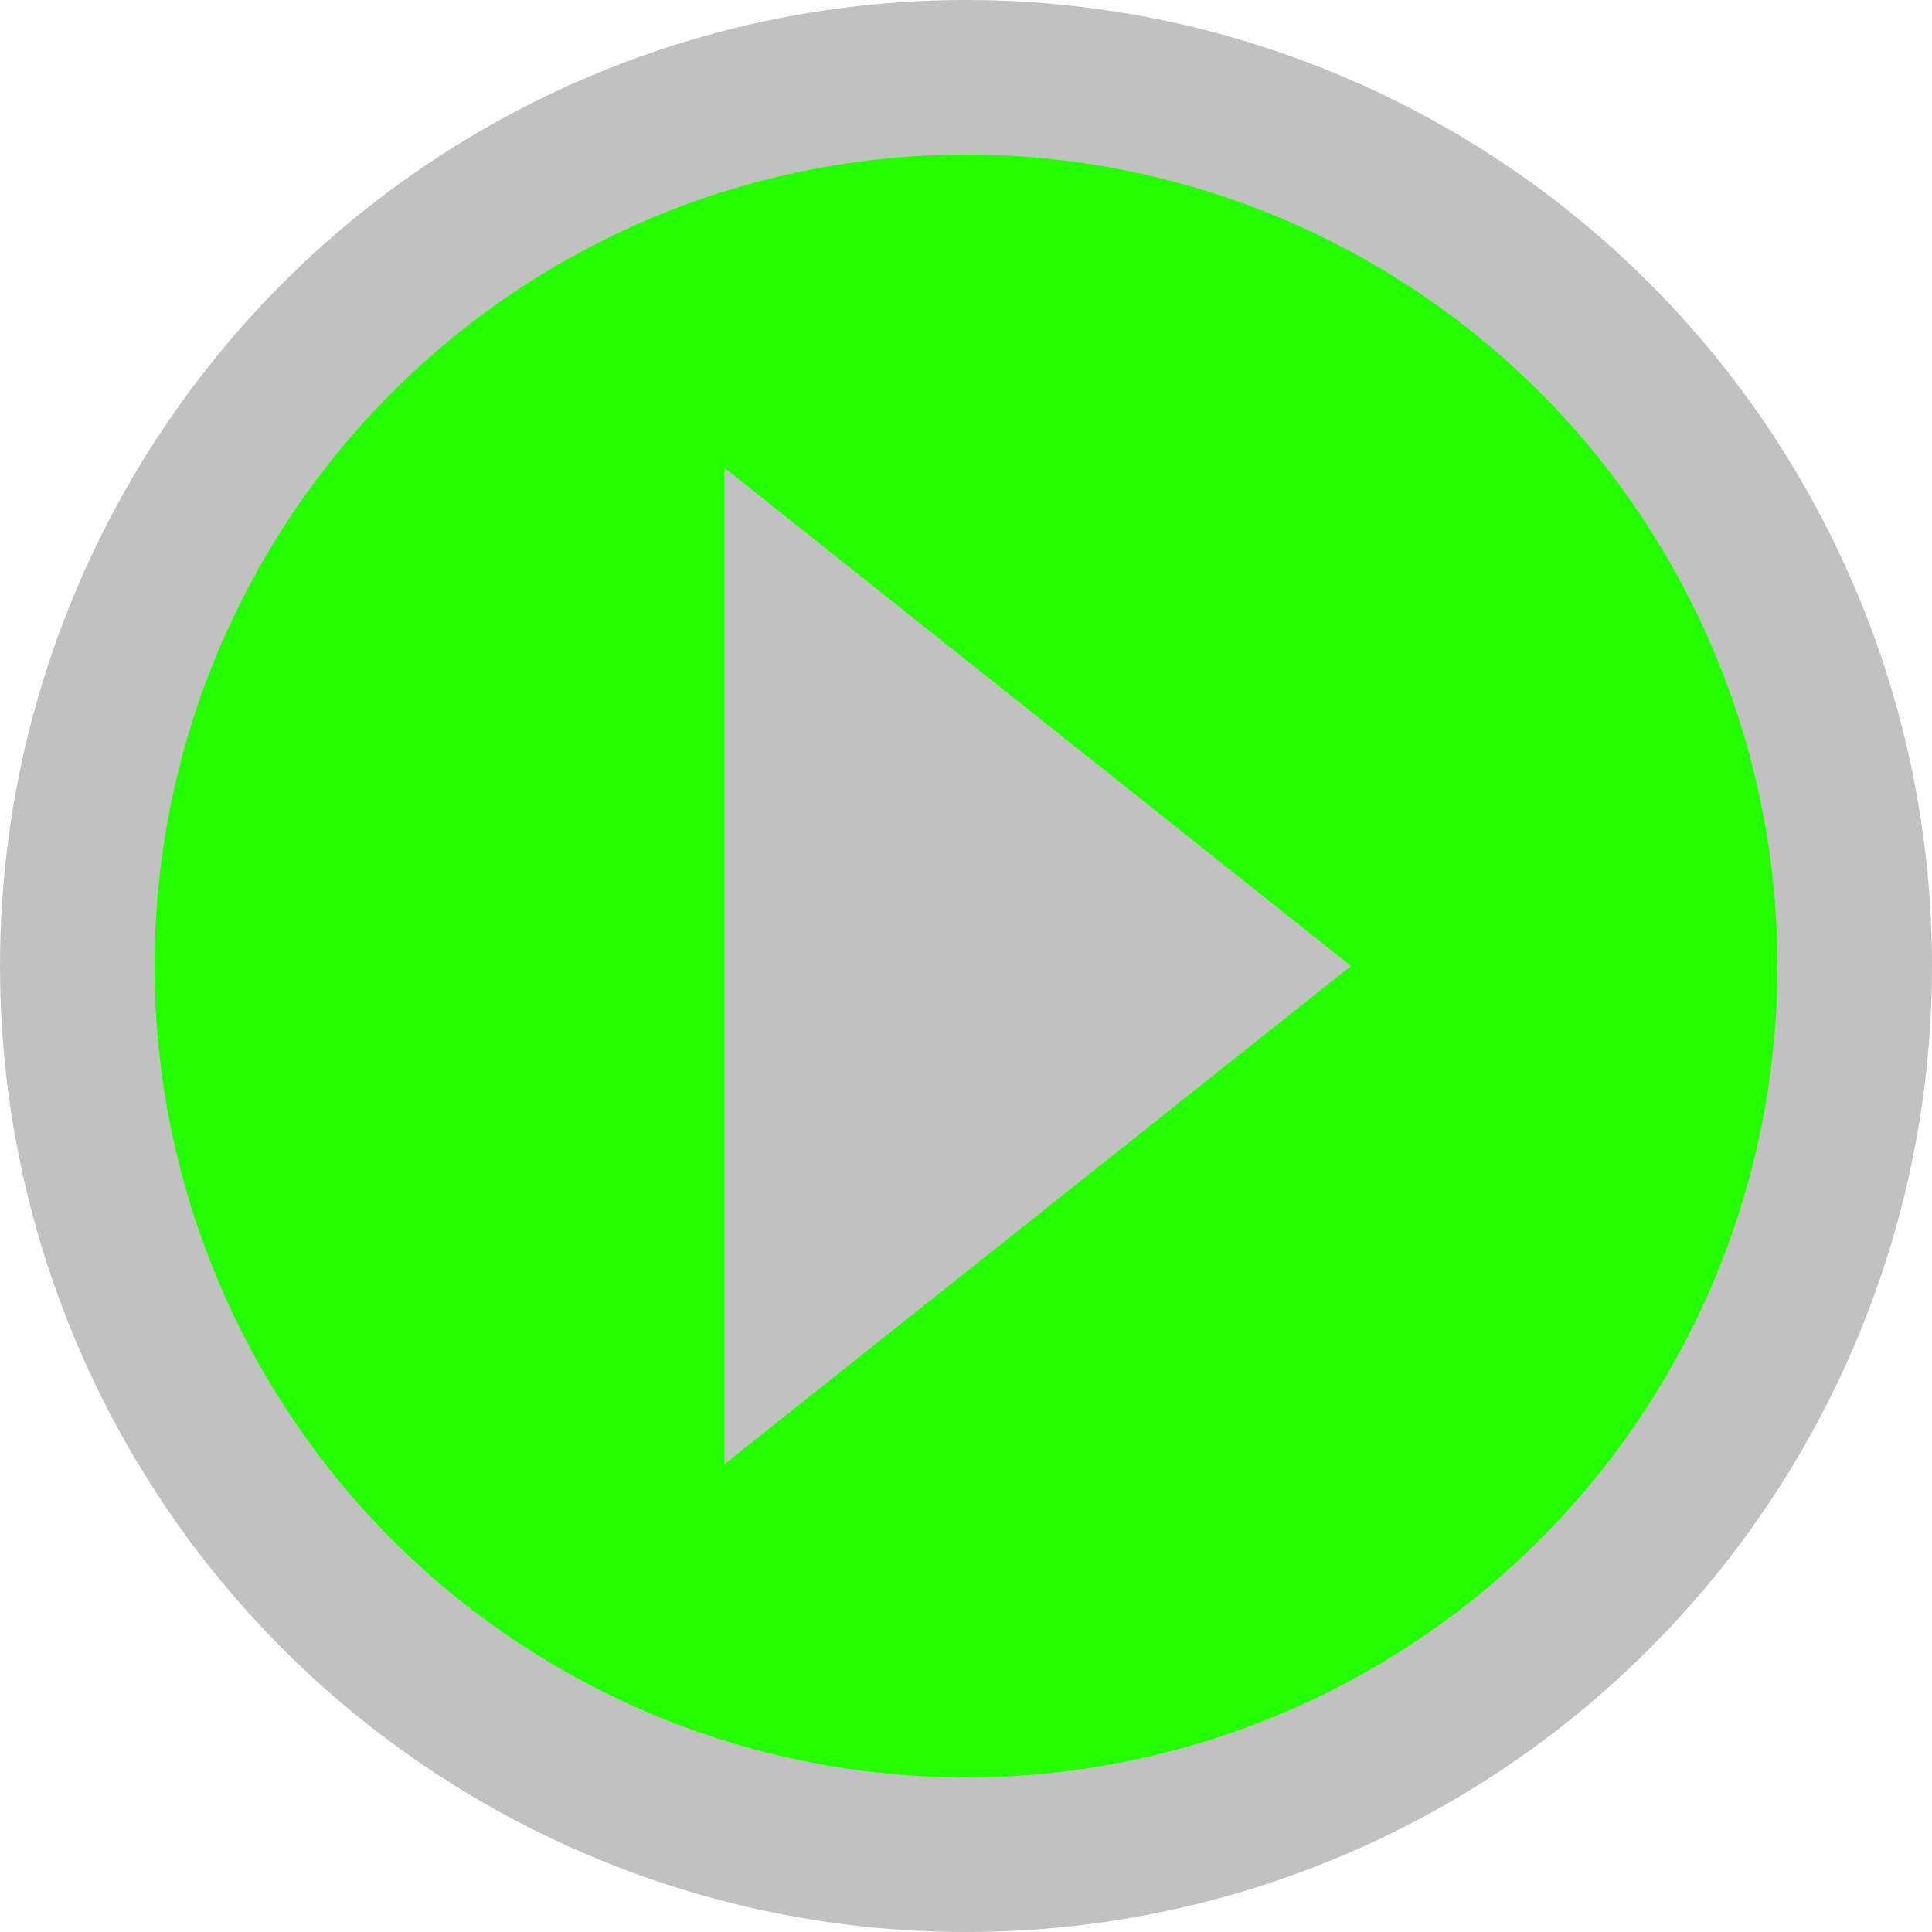<svg xmlns="http://www.w3.org/2000/svg" width="512" height="512" viewBox="0 0 512 512">
  <!-- Circle with initial settings -->
  <circle cx="50%" cy="50%" r="50%" fill="#C1C1C1">
    <animate attributeName="fill" values="#ff4d4d;#FFFFFF;#ff4d4d" dur="2s" repeatCount="indefinite" />
  </circle>
  <circle cx="50%" cy="50%" r="42%" fill="#24FF00">
    <animate attributeName="r" values="42%;36%;42%" dur="3s" begin="0.25s" keyTimes="0;0.5;1"
      repeatCount="indefinite" />
  </circle>
  <!-- Draw a PAUSE Icon Path -->
  <path fill="#C1C1C1" d="M192 124l166 132-166 132z">
    <animate attributeName="fill" values="#ff4d4d;#FFFFFF;#ff4d4d" dur="2s" repeatCount="indefinite" />
  </path>
</svg>